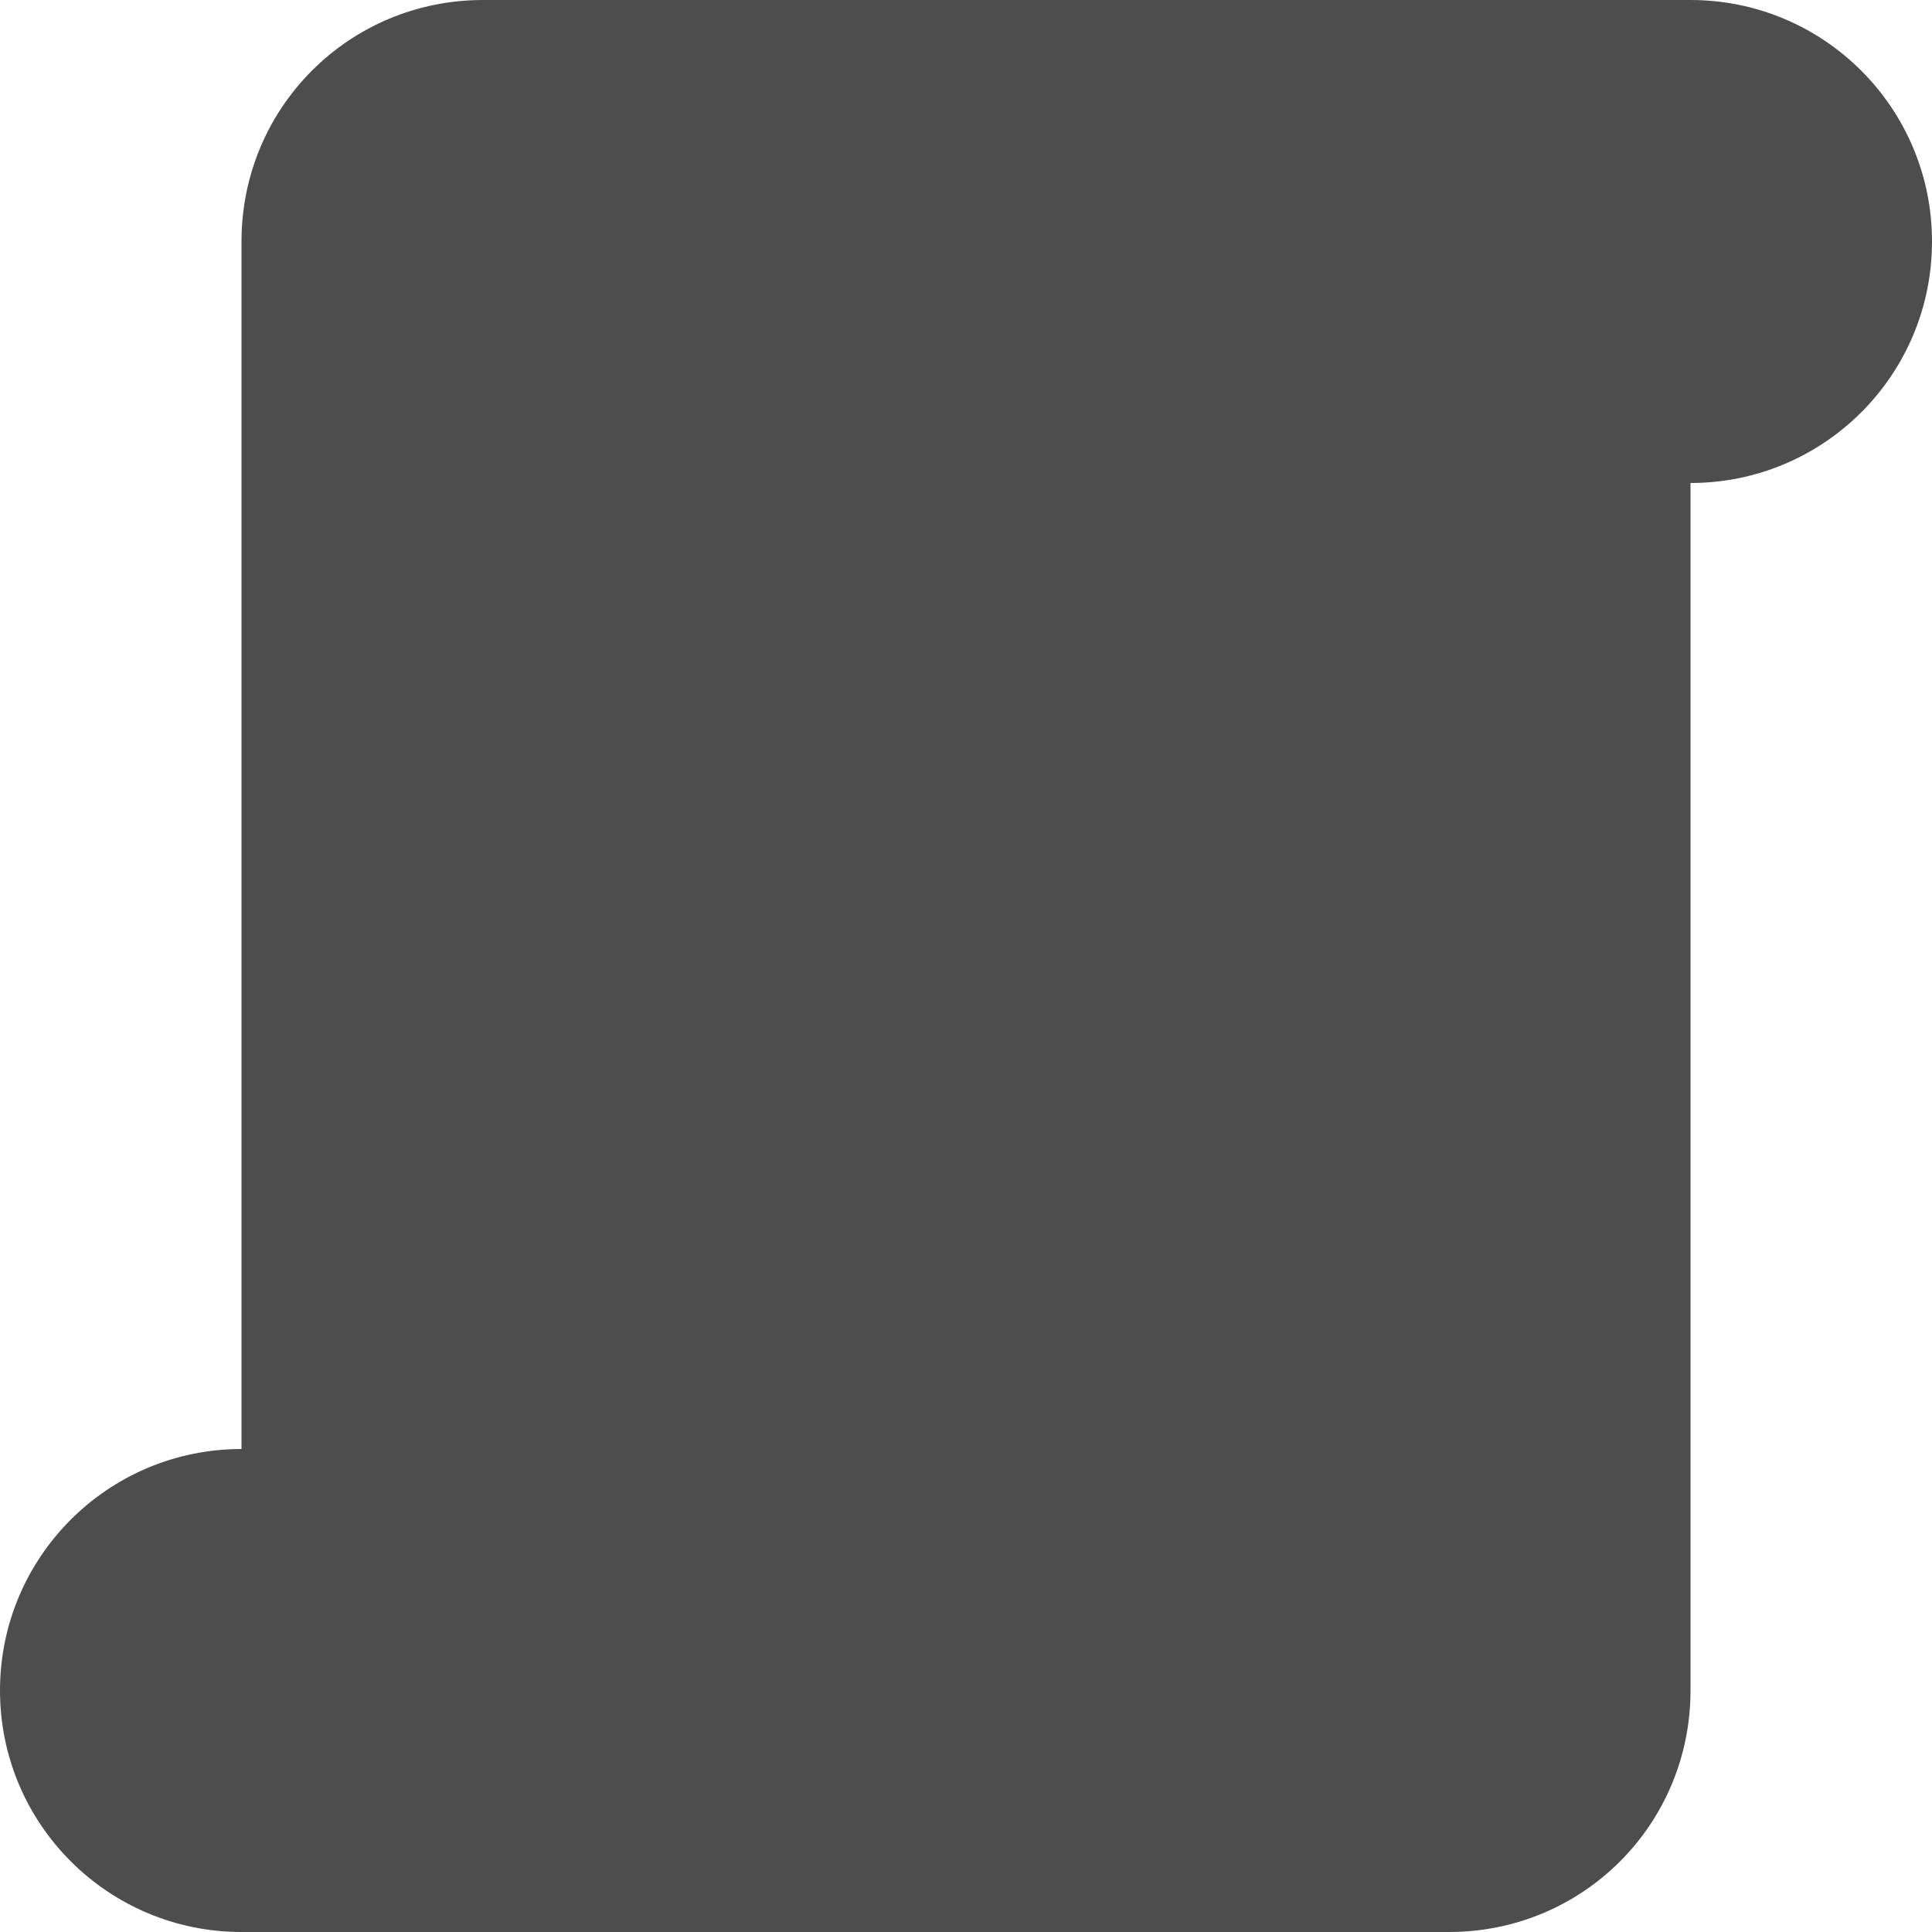 <?xml version="1.0" encoding="UTF-8"?>
<svg xmlns="http://www.w3.org/2000/svg" xmlns:xlink="http://www.w3.org/1999/xlink" width="16pt" height="16pt" viewBox="0 0 16 16" version="1.1">
<g id="surface1">
<path style=" stroke:none;fill-rule:nonzero;fill:rgb(30.196%,30.196%,30.196%);fill-opacity:1;" d="M 4 0 C 2.891 0 2 0.891 2 2 L 2 12 C 0.895 12 0 12.895 0 14 C 0 15.105 0.895 16 2 16 L 12 16 C 13.109 16 14 15.109 14 14 L 14 4 C 15.105 4 16 3.105 16 2 C 16 0.895 15.105 0 14 0 Z M 4 0 "/>
</g>
</svg>
